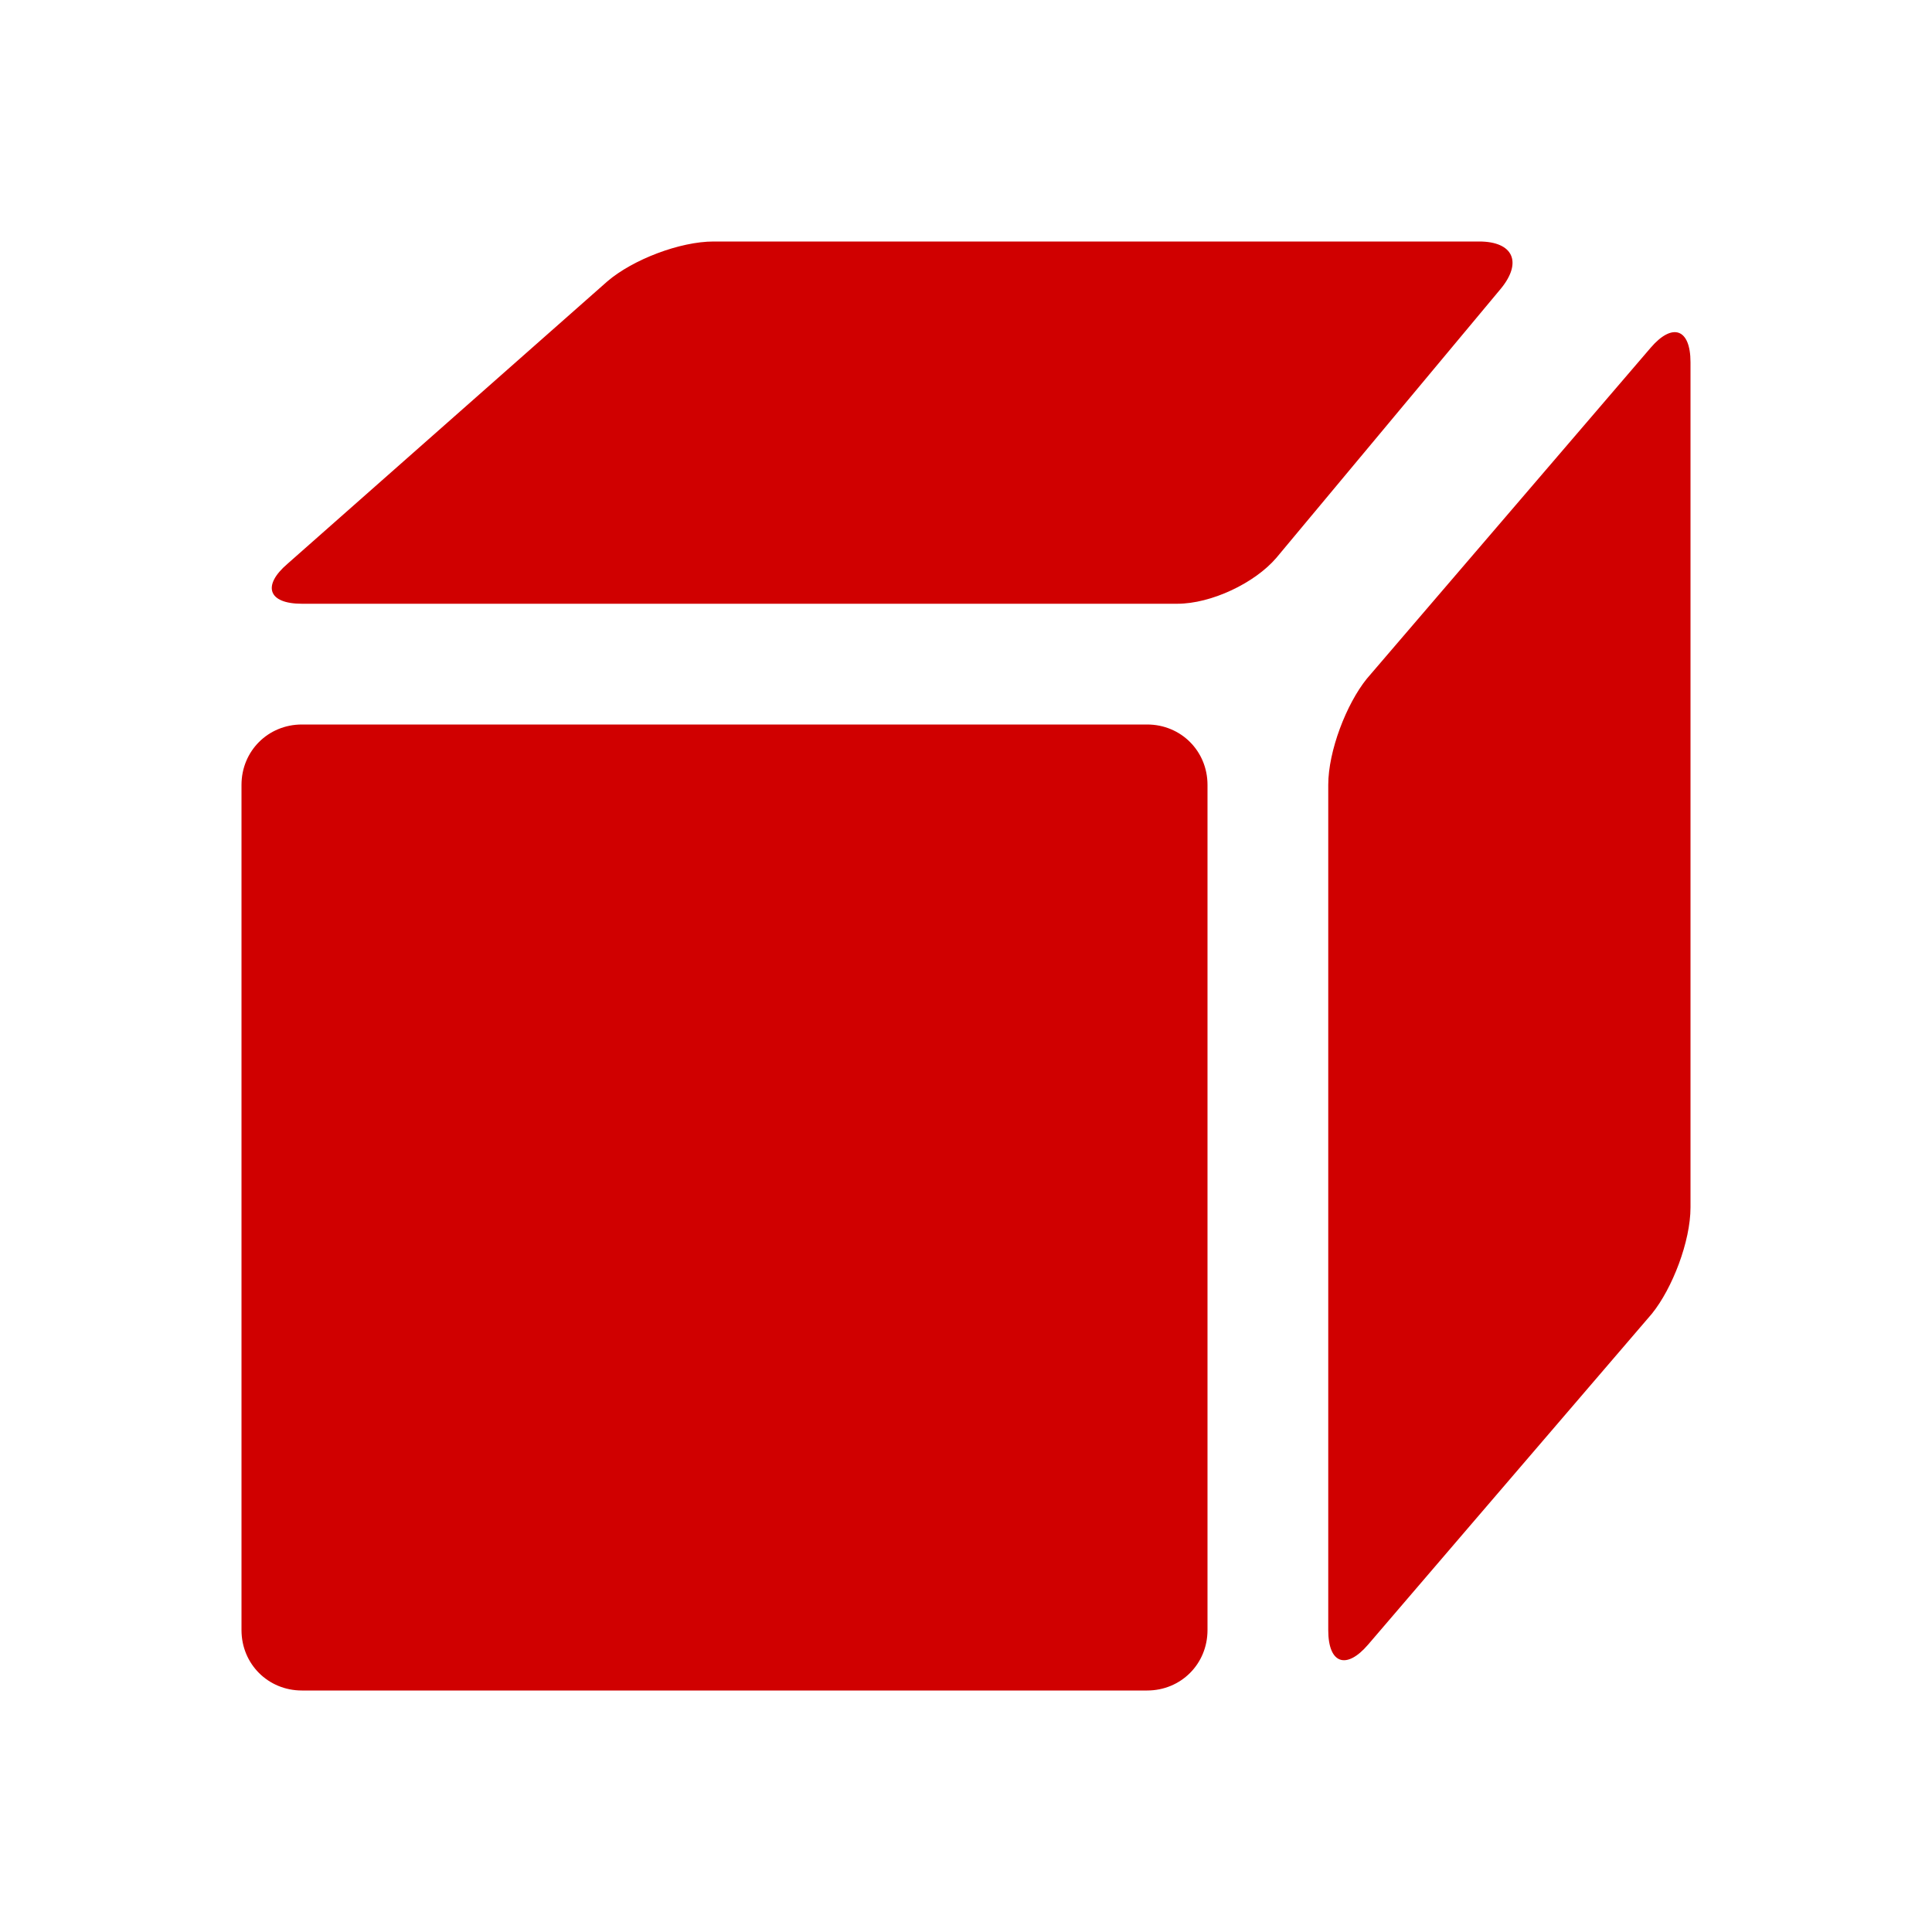 <svg xmlns="http://www.w3.org/2000/svg" viewBox="0 0 16 16" width="16" height="16">
<cis-name>cube</cis-name>
<cis-semantic>danger</cis-semantic>
<path fill="#D00000" d="M10,6.5v7c0,0.28-0.22,0.5-0.5,0.5h-7C2.22,14,2,13.78,2,13.5v-7C2,6.22,2.22,6,2.5,6h7
	C9.78,6,10,6.22,10,6.5z M12.25,2H5.91C5.63,2,5.24,2.15,5.03,2.33L2.38,4.67C2.17,4.85,2.22,5,2.5,5h7.25
	c0.28,0,0.64-0.17,0.82-0.38l1.86-2.23C12.61,2.17,12.53,2,12.25,2z M13.67,2.88l-2.35,2.74C11.15,5.83,11,6.22,11,6.5v7
	c0,0.28,0.15,0.33,0.33,0.12l0.84-0.98l1.51-1.76C13.85,10.67,14,10.28,14,10V3C14,2.72,13.85,2.67,13.67,2.88z"/>
</svg>
